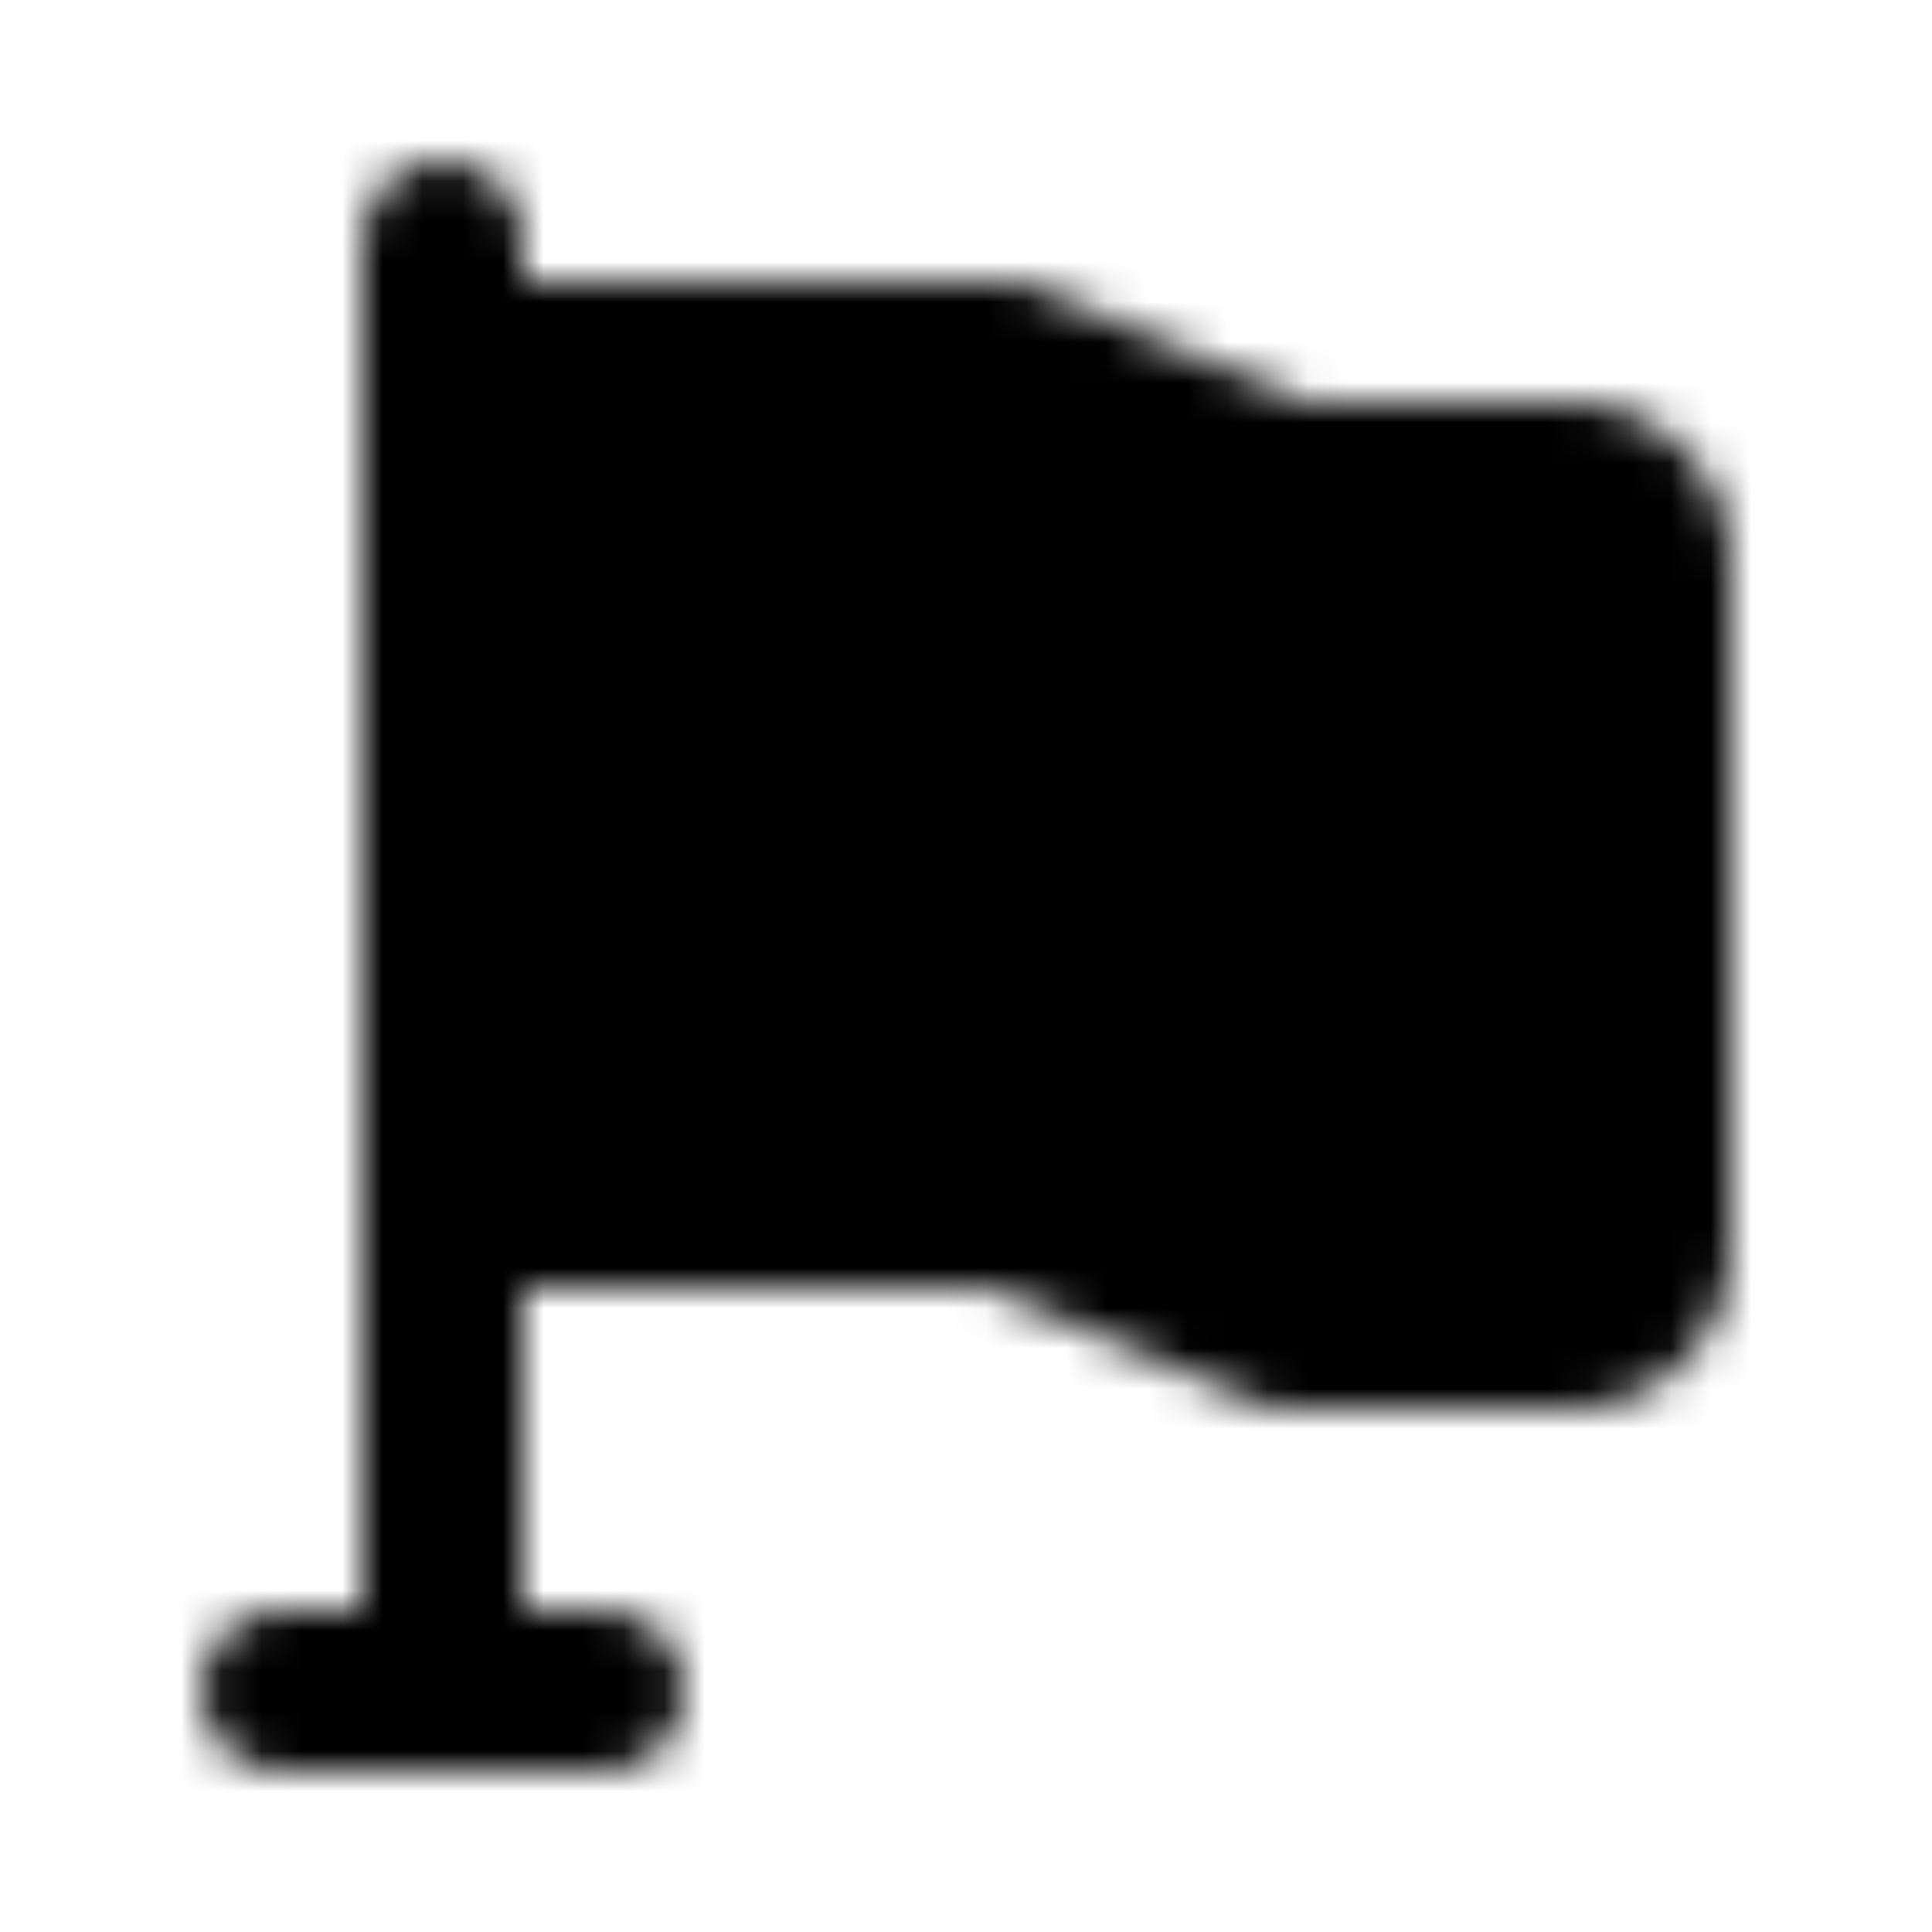 <svg xmlns="http://www.w3.org/2000/svg" width="1em" height="1em" viewBox="0 0 48 48"><defs><mask id="IconifyId195ad048a32870fdf73042"><g fill="none" stroke="#fff" stroke-linejoin="round" stroke-width="4"><path stroke-linecap="round" d="M11 6v36"/><path fill="#555" d="M11 9h14l7 3h7a2 2 0 0 1 2 2v17a2 2 0 0 1-2 2h-7l-7-3H11z"/><path stroke-linecap="round" d="M7 42h8"/></g></mask></defs><path fill="currentColor" d="M0 0h48v48H0z" mask="url(#IconifyId195ad048a32870fdf73042)"/></svg>